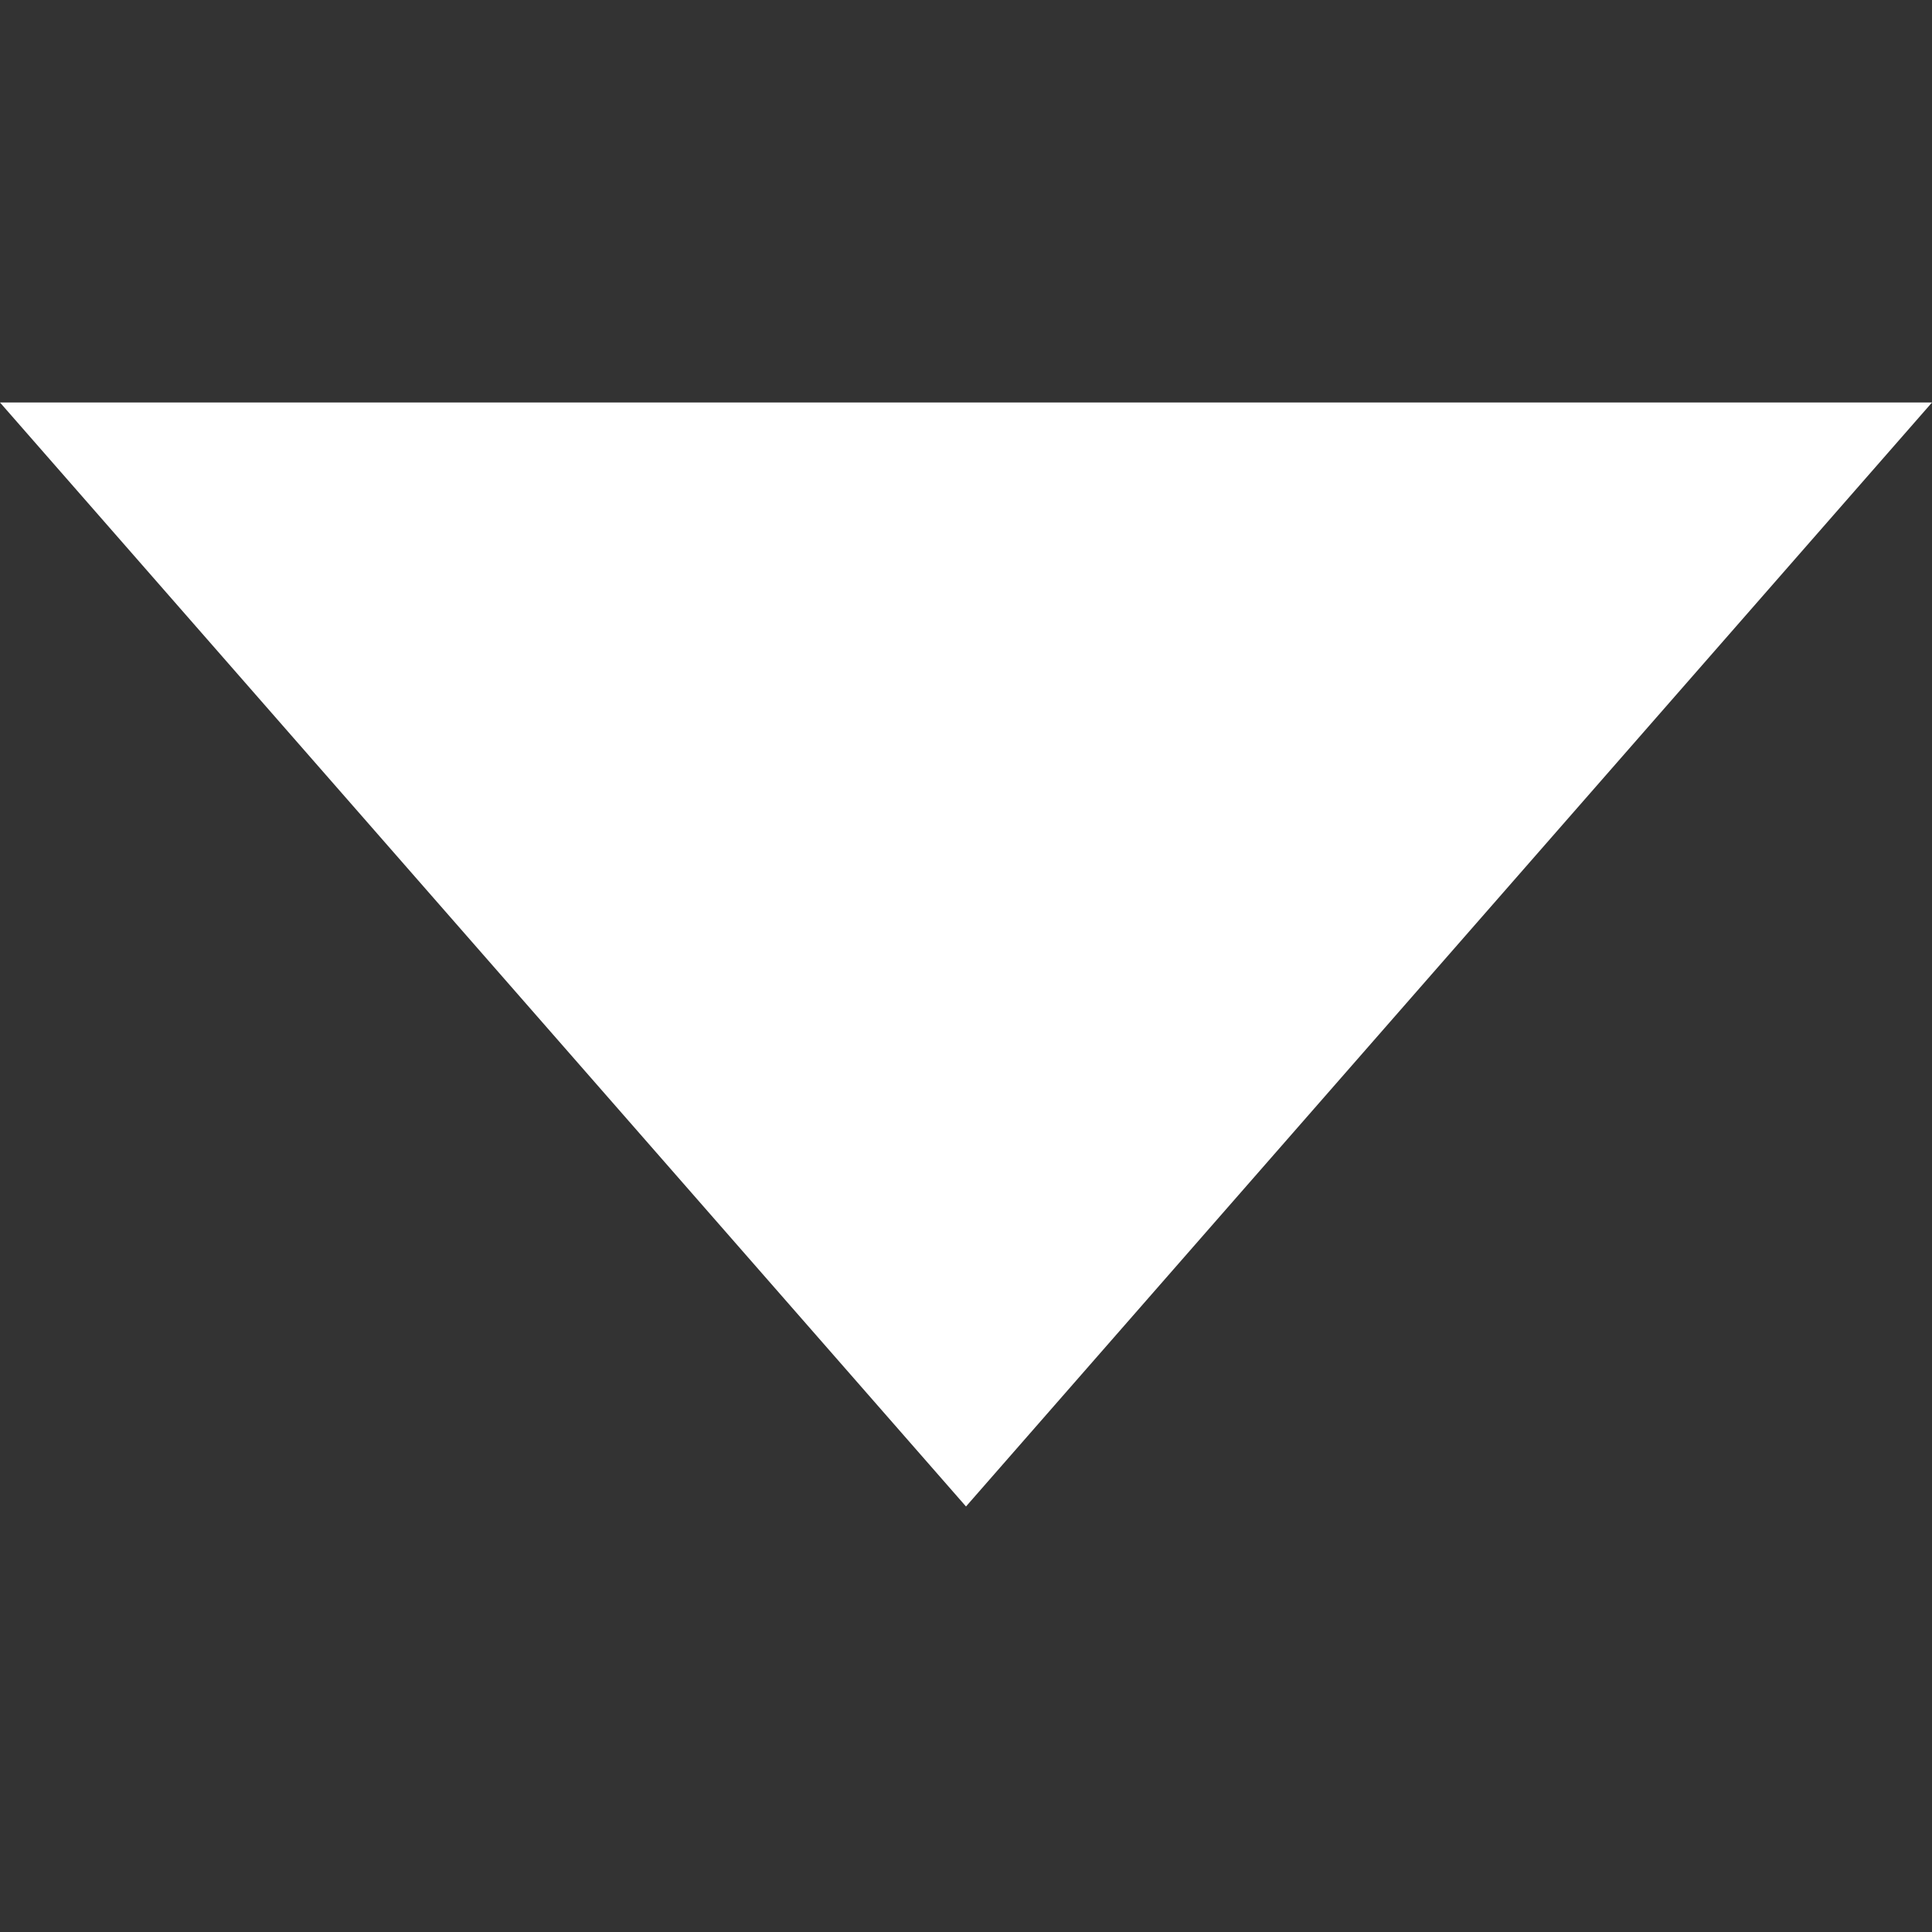 <?xml version="1.0" encoding="UTF-8"?>
<svg width="12px" height="12px" viewBox="0 0 24 24" version="1.1" xmlns="http://www.w3.org/2000/svg" xmlns:xlink="http://www.w3.org/1999/xlink">
    <rect x="0" y="0" width="24" height="24" fill="#333333" stroke="none"/>
    <!-- Generator: Sketch 61.2 (89653) - https://sketch.com -->
    <title>Icon-down</title>
    <desc>Created with Sketch.</desc>
    <g id="Icon-down" stroke="none" stroke-width="1" fill="none" fill-rule="evenodd">
        <polygon id="三角形" fill="#FFFFFF" transform="translate(12, 11.857) scale(1, -1) translate(-12, -11.857) " points="12 5 24 18.714 0 18.714"></polygon>
    </g>
</svg>
